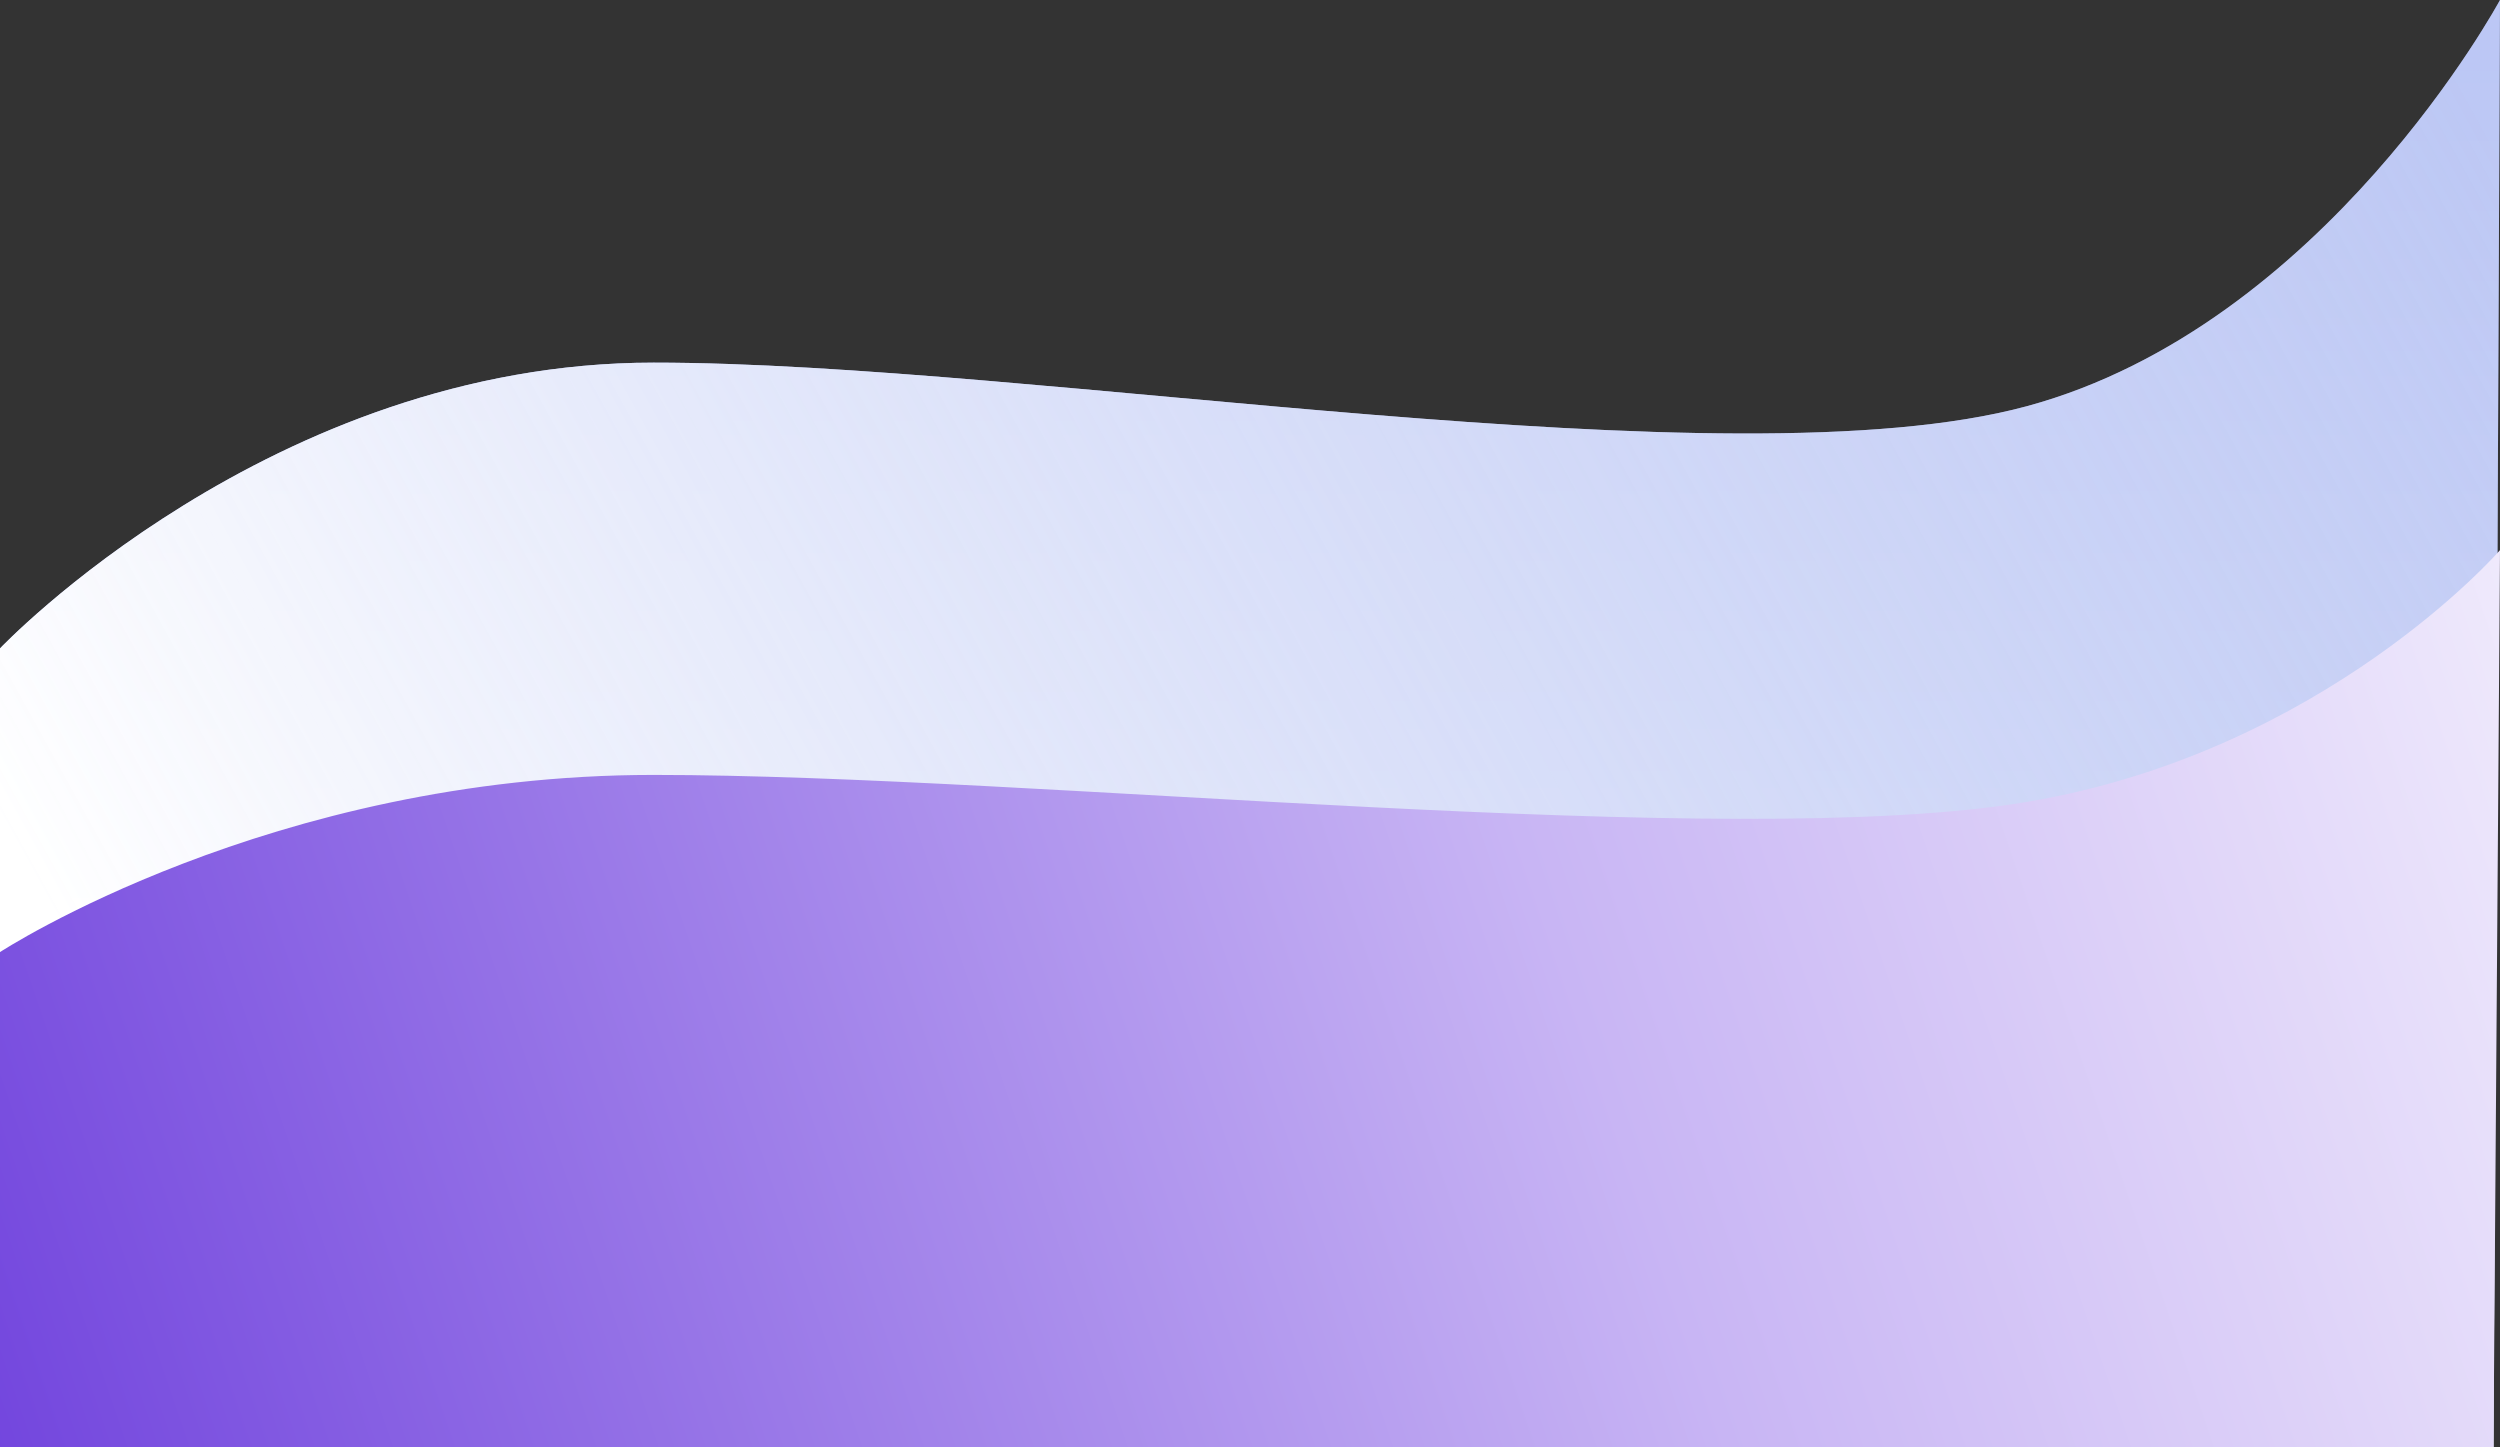 <svg xmlns="http://www.w3.org/2000/svg" xmlns:xlink="http://www.w3.org/1999/xlink" width="1920" height="1111.5" viewBox="0 0 1920 1111.5">
  <rect x="0" y="0" width="1920" height="1111.5" fill="#333333" stroke="none"/>
  <defs>
    <path id="path-1" fill-rule="evenodd" d="M0 498s208-219.5 502-219.5S1327.5 374 1556.5 312 1920 0 1920 0l-5 1111.5H0V498z"/>
    <linearGradient id="linearGradient-2" x1="960" x2="960" y1="-455.715" y2="1111.5" gradientUnits="userSpaceOnUse">
      <stop offset="0" stop-color="rgb(164,179,240)"/>
      <stop offset=".72" stop-color="rgb(189,200,244)"/>
      <stop offset="1" stop-color="rgb(255,255,255)"/>
    </linearGradient>
    <linearGradient id="linearGradient-3" x1="1862.4" x2="172.8" y1="11.115" y2="944.775" gradientUnits="userSpaceOnUse">
      <stop offset="0" stop-color="rgb(205,213,247)" stop-opacity=".44"/>
      <stop offset="1" stop-color="rgb(255,255,255)"/>
    </linearGradient>
    <linearGradient id="linearGradient-5" x1="-134.4" x2="2246.4" y1="1187.29" y2="374.27" gradientUnits="userSpaceOnUse">
      <stop offset="0" stop-color="rgb(105,57,219)"/>
      <stop offset=".56" stop-color="rgb(200,181,244)"/>
      <stop offset="1" stop-color="rgb(255,255,255)"/>
    </linearGradient>
  </defs>
  <g>
    <g>
      <use fill="url(#linearGradient-2)" xlink:href="#path-1"/>
      <use fill="url(#linearGradient-3)" xlink:href="#path-1"/>
    </g>
    <path fill="url(#linearGradient-5)" fill-rule="evenodd" d="M0 731.202S208 595.137 502 595.137s825.5 59.199 1054.5 20.766S1920 422.5 1920 422.5l-5 689H0V731.202z"/>
  </g>
</svg>
